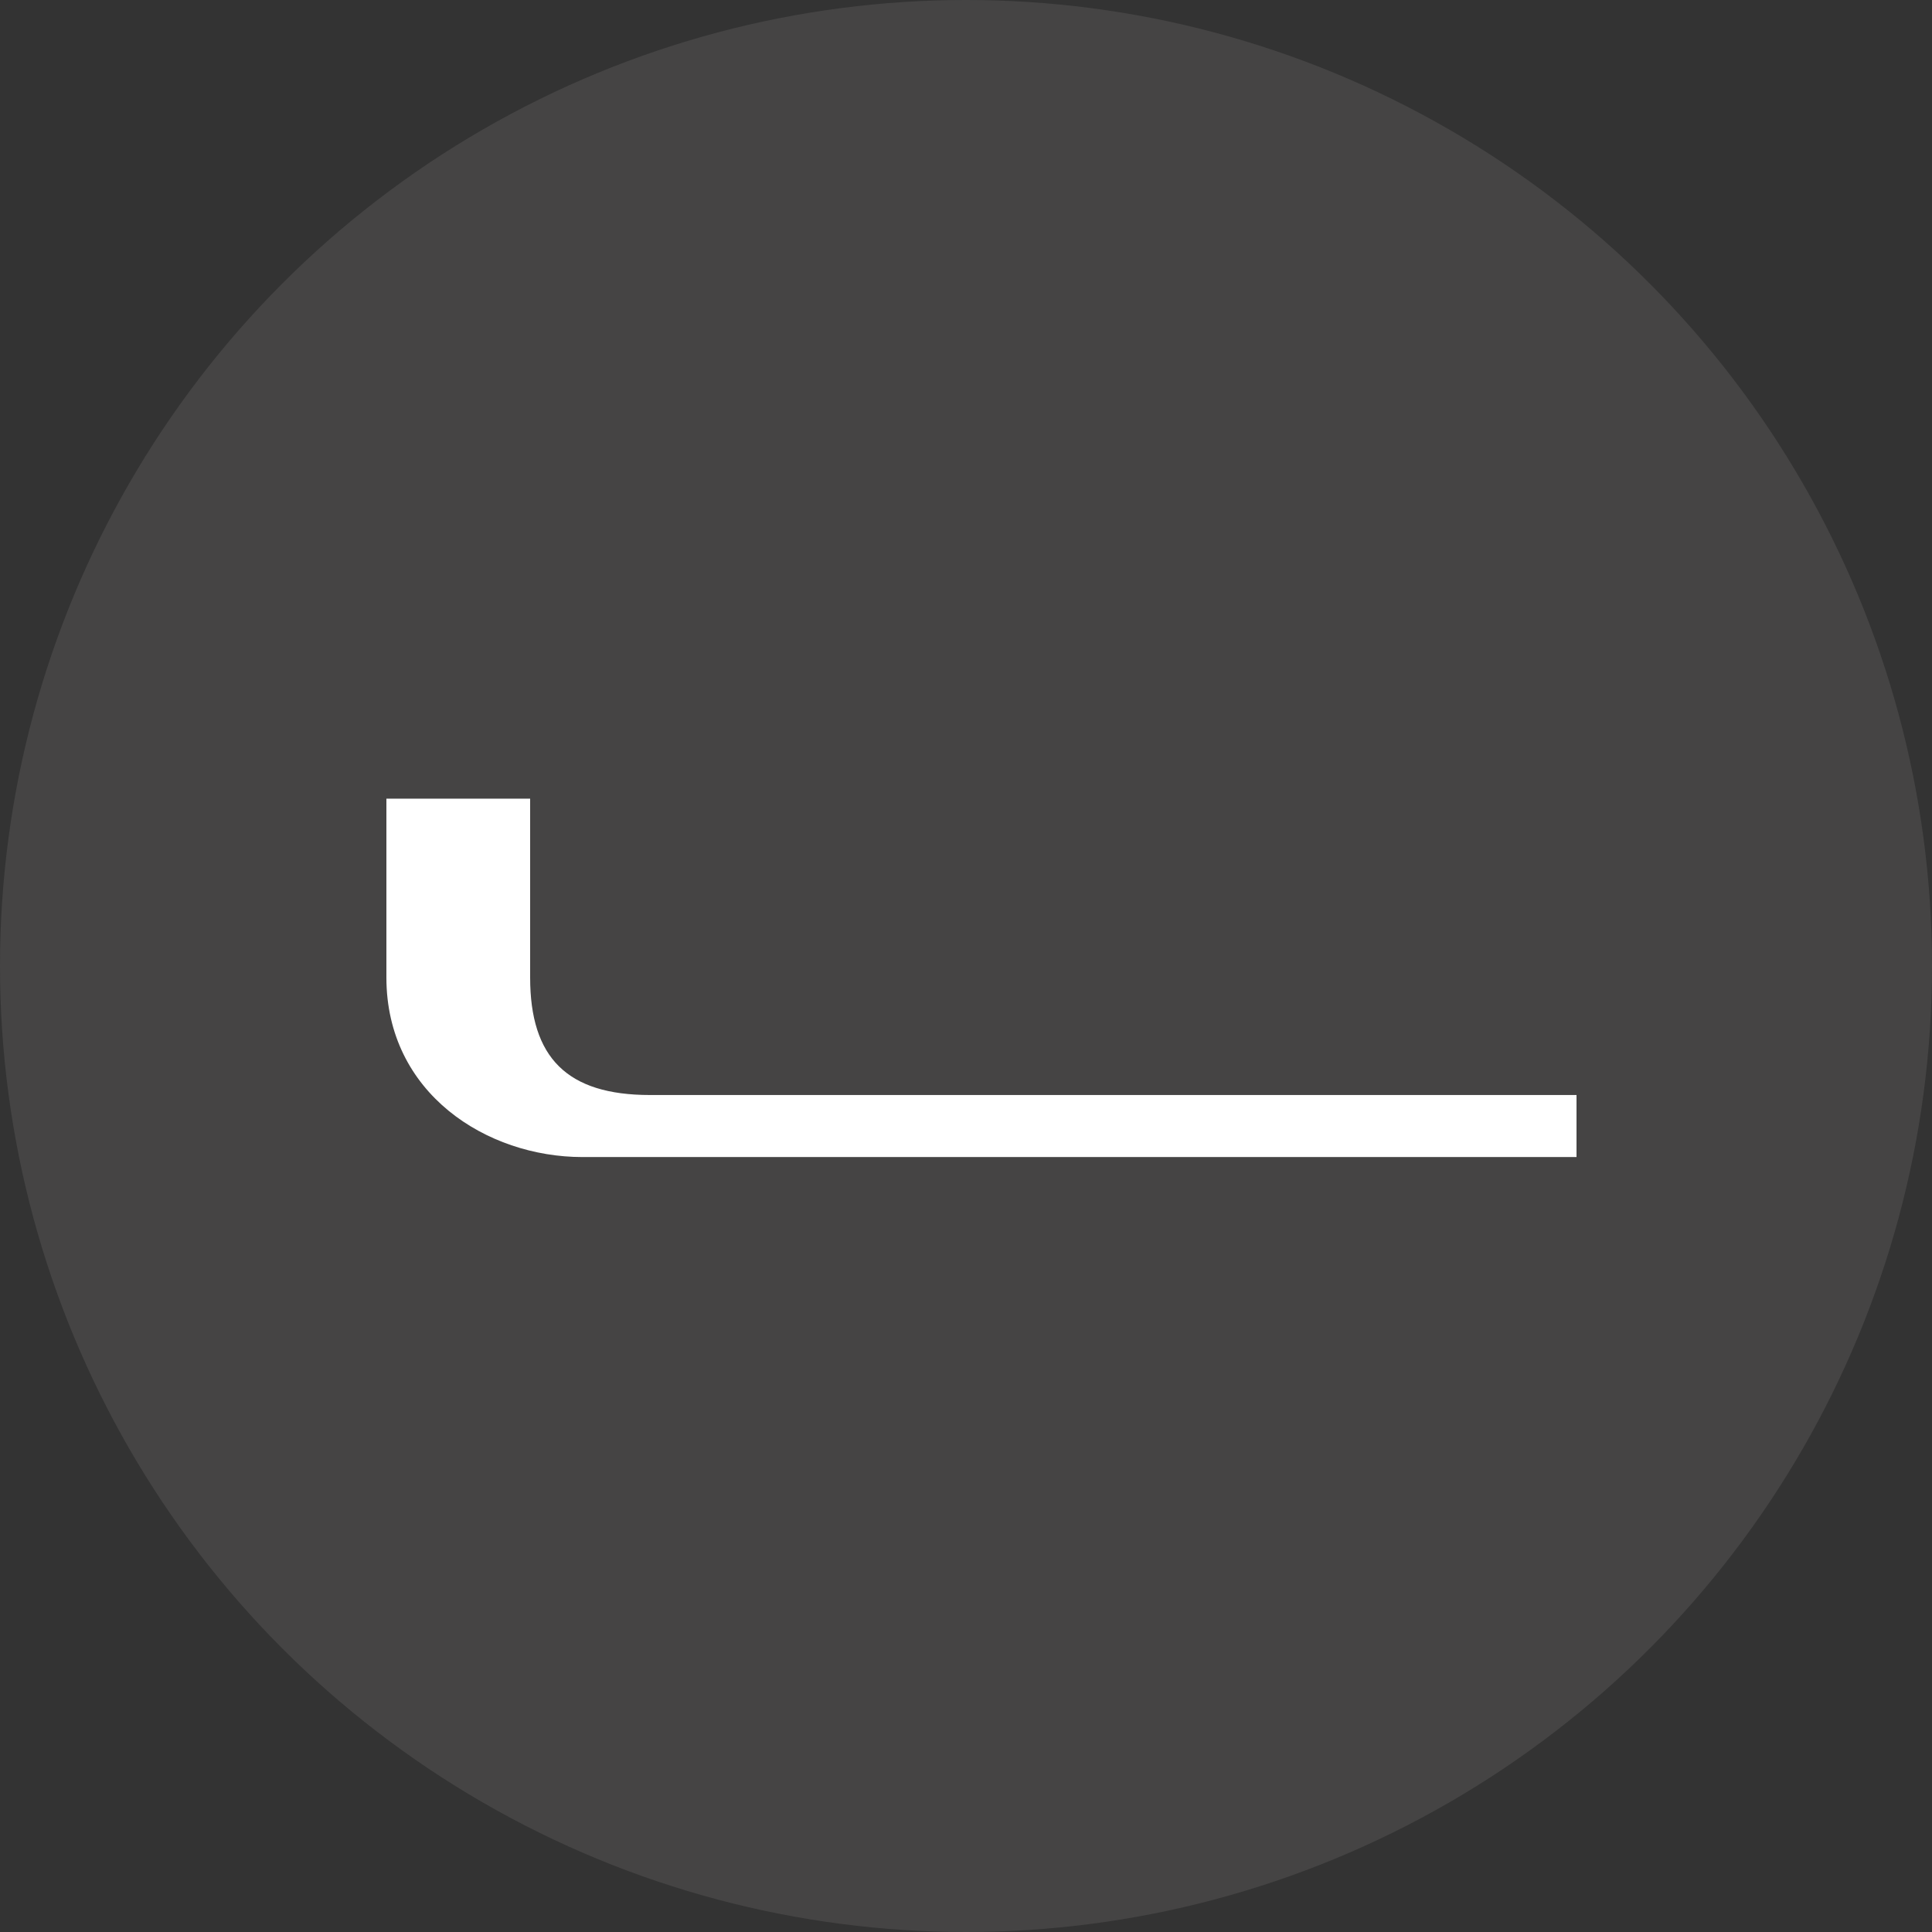 <svg width="45" height="45" viewBox="0 0 45 45" fill="none" xmlns="http://www.w3.org/2000/svg">
<rect x="0" y="0" width="45" height="45" fill="#333333" stroke="none"/>
<circle cx="22.5" cy="22.5" r="22.5" fill="#EEE1E2" fill-opacity="0.1"/>
<path d="M15.139 25.505H36.72V26.95H13.567C11.337 26.95 9 25.465 9 22.768V18.602H12.348V22.768C12.348 24.635 13.207 25.505 15.139 25.505Z" fill="white"/>
</svg>
